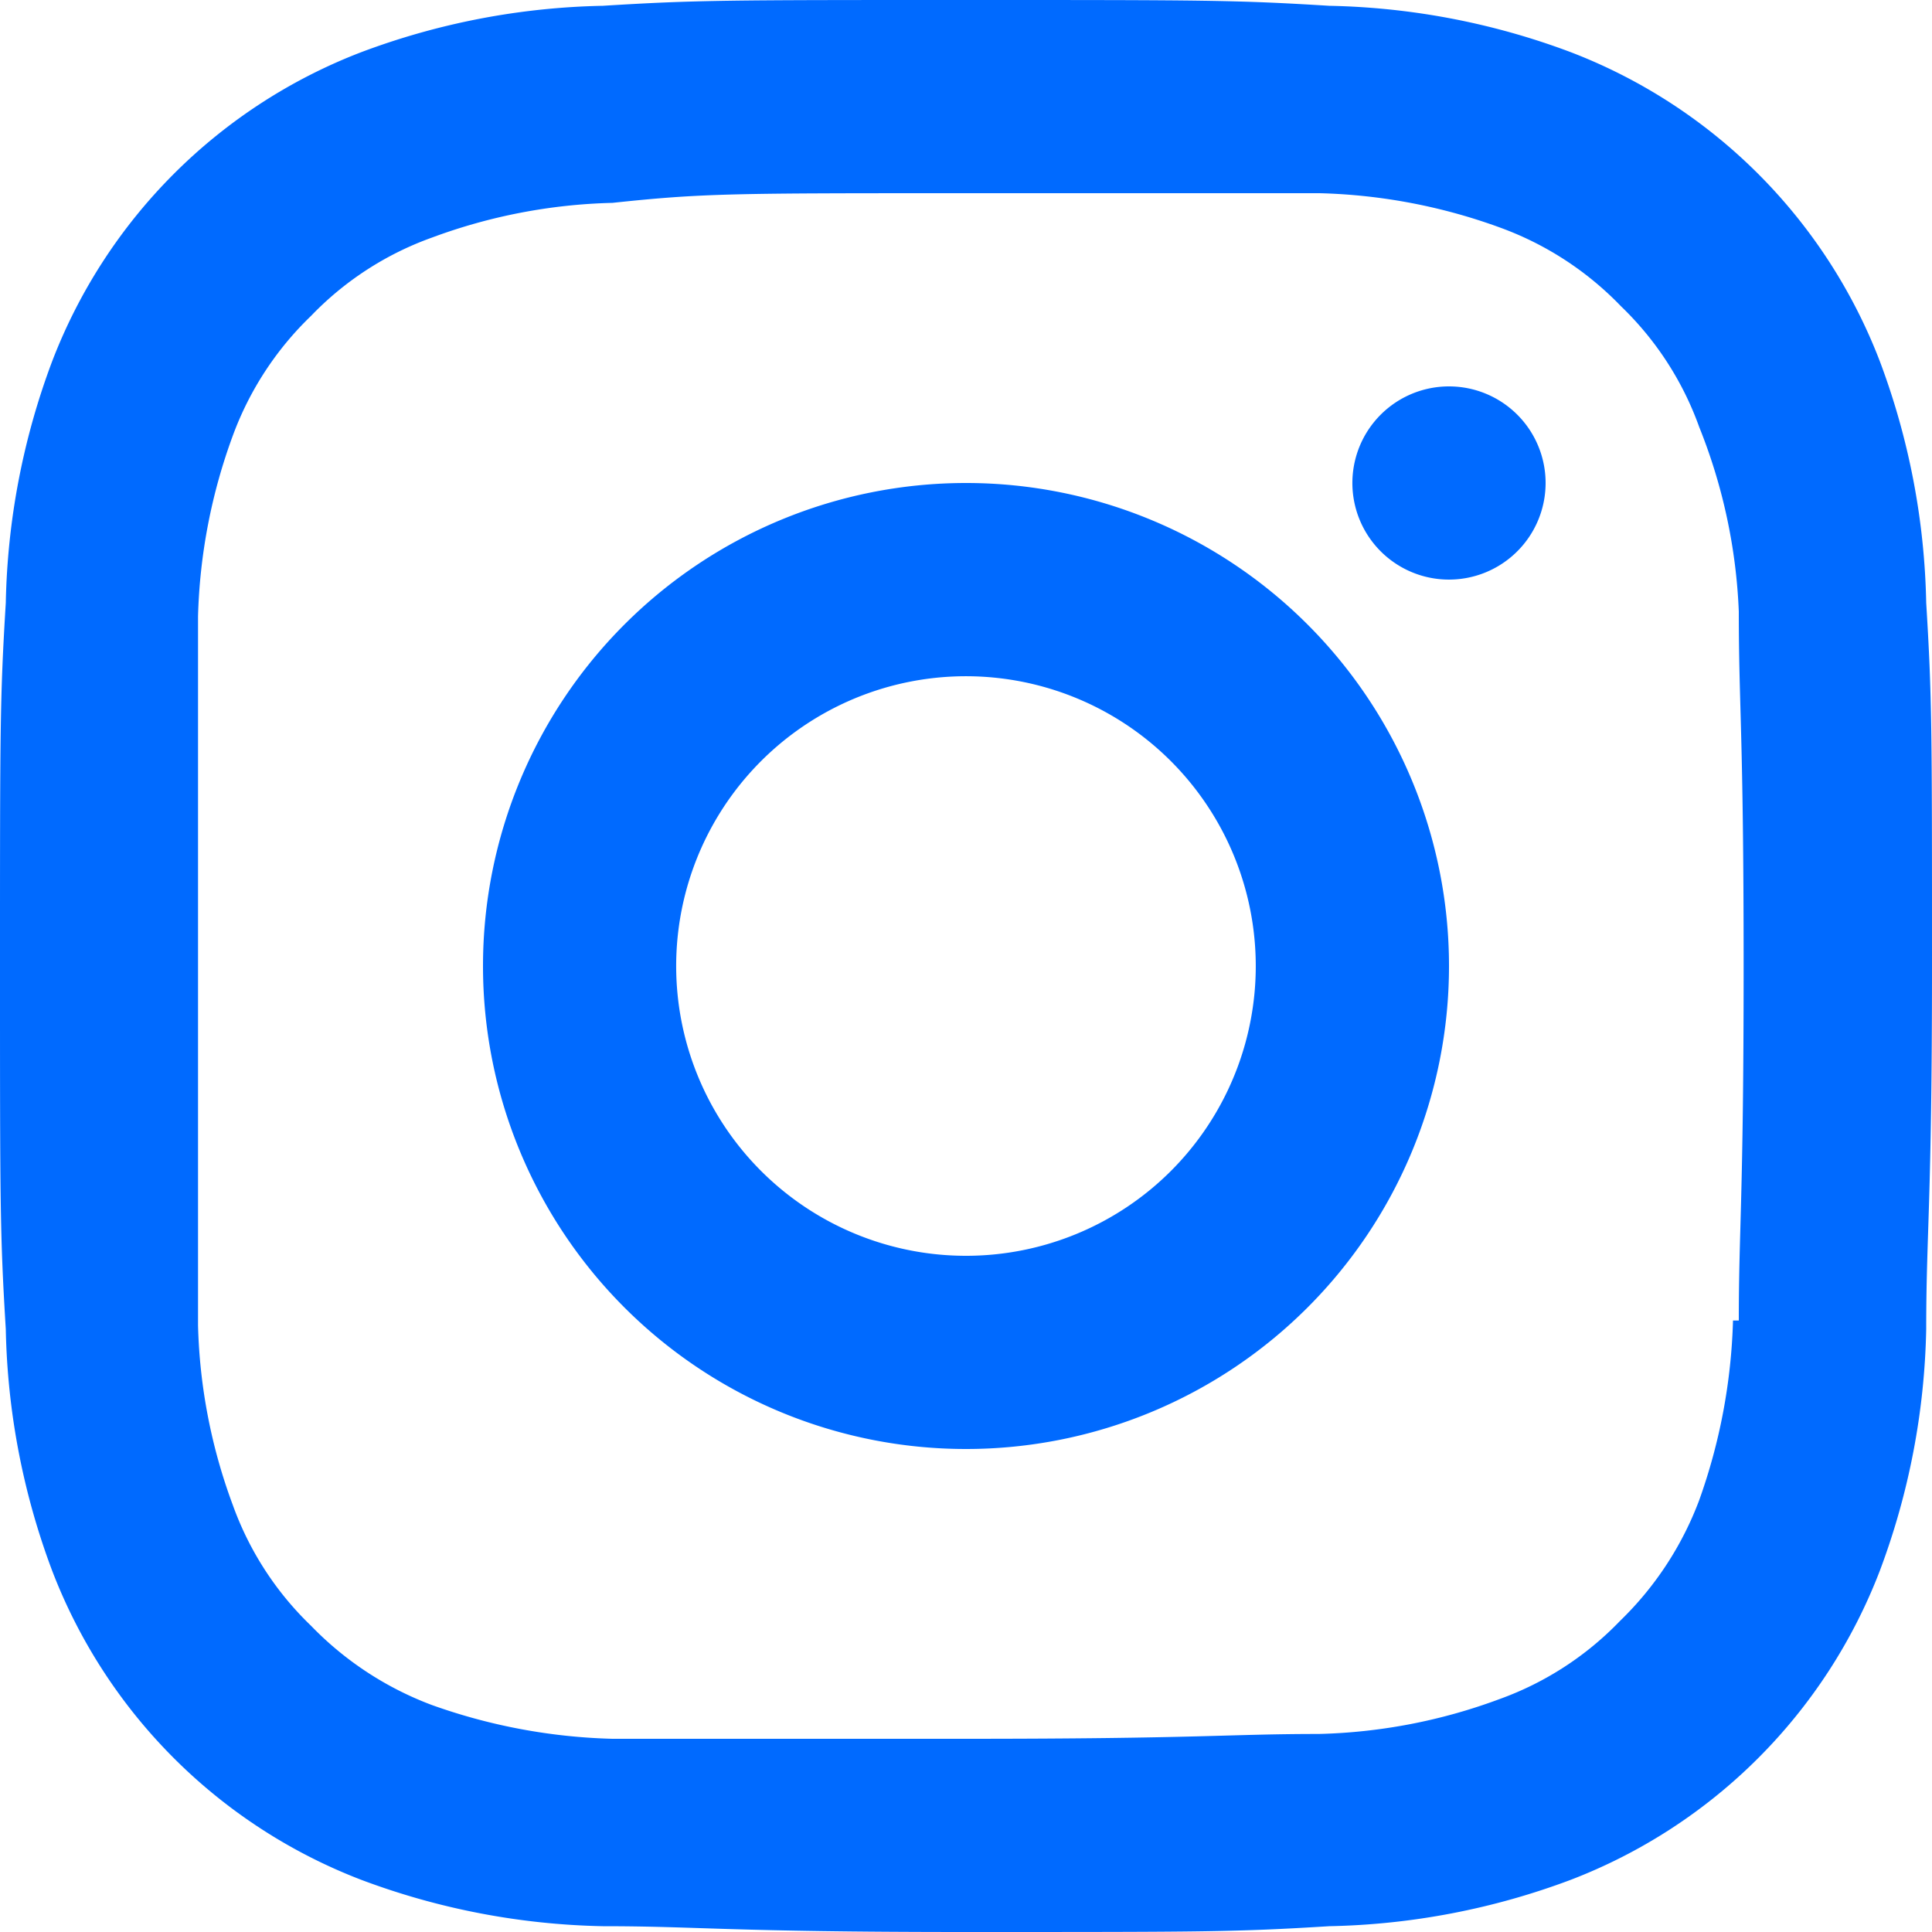 <svg width="20" height="20" fill="none" xmlns="http://www.w3.org/2000/svg"><path d="M10 5a5 5 0 1 0 0 10A5 5 0 0 0 10 5Zm0 8a3 3 0 0 1-2.772-1.852 3 3 0 0 1 2.186-4.09 3 3 0 0 1 3.08 1.276 3 3 0 0 1-.373 3.788A3 3 0 0 1 10 13Zm5-9a1 1 0 0 0-.981 1.195 1.0 1 0 0 0 1.363.729A1 1 0 0 0 16 5a1 1 0 0 0-1-1Zm4.94 2.24a7.511 7.511 0 0 0-.48-2.5 5.56 5.56 0 0 0-3.2-3.2 7.51 7.51 0 0 0-2.5-.48C12.79 0 12.47 0 10 0 7.53 0 7.21 0 6.24.06a7.51 7.51 0 0 0-2.5.48 5.56 5.56 0 0 0-3.2 3.2 7.51 7.51 0 0 0-.48 2.5C0 7.22 0 7.54 0 10s0 2.78.06 3.76a7.51 7.51 0 0 0 .48 2.5 5.56 5.56 0 0 0 3.2 3.2c.8.301 1.645.463 2.5.48 1 0 1.29.06 3.76.06 2.47 0 2.79 0 3.76-.06a7.511 7.511 0 0 0 2.5-.48 5.56 5.56 0 0 0 3.2-3.2 7.511 7.511 0 0 0 .48-2.5c0-1 .06-1.3.06-3.76s0-2.78-.06-3.76Zm-2 7.43a6 6 0 0 1-.35 1.86 3.4 3.4 0 0 1-.82 1.25 3.26 3.26 0 0 1-1.25.81 5.75 5.75 0 0 1-1.87.36c-.94 0-1.23.05-3.66.05H6.34a6 6 0 0 1-1.87-.35 3.4 3.4 0 0 1-1.25-.82 3.26 3.26 0 0 1-.81-1.25 5.74 5.74 0 0 1-.36-1.86V6.38a5.86 5.86 0 0 1 .36-1.87 3.3 3.3 0 0 1 .81-1.24 3.26 3.26 0 0 1 1.25-.81 5.75 5.75 0 0 1 1.87-.36C7.28 2 7.57 2 10 2h3.66a5.87 5.87 0 0 1 1.88.36 3.3 3.3 0 0 1 1.24.81c.363.349.64.776.81 1.25A5.739 5.739 0 0 1 18 6.33c0 1 .05 1.25.05 3.67S18 12.71 18 13.67h-.06Z" fill="#006AFF"/></svg>